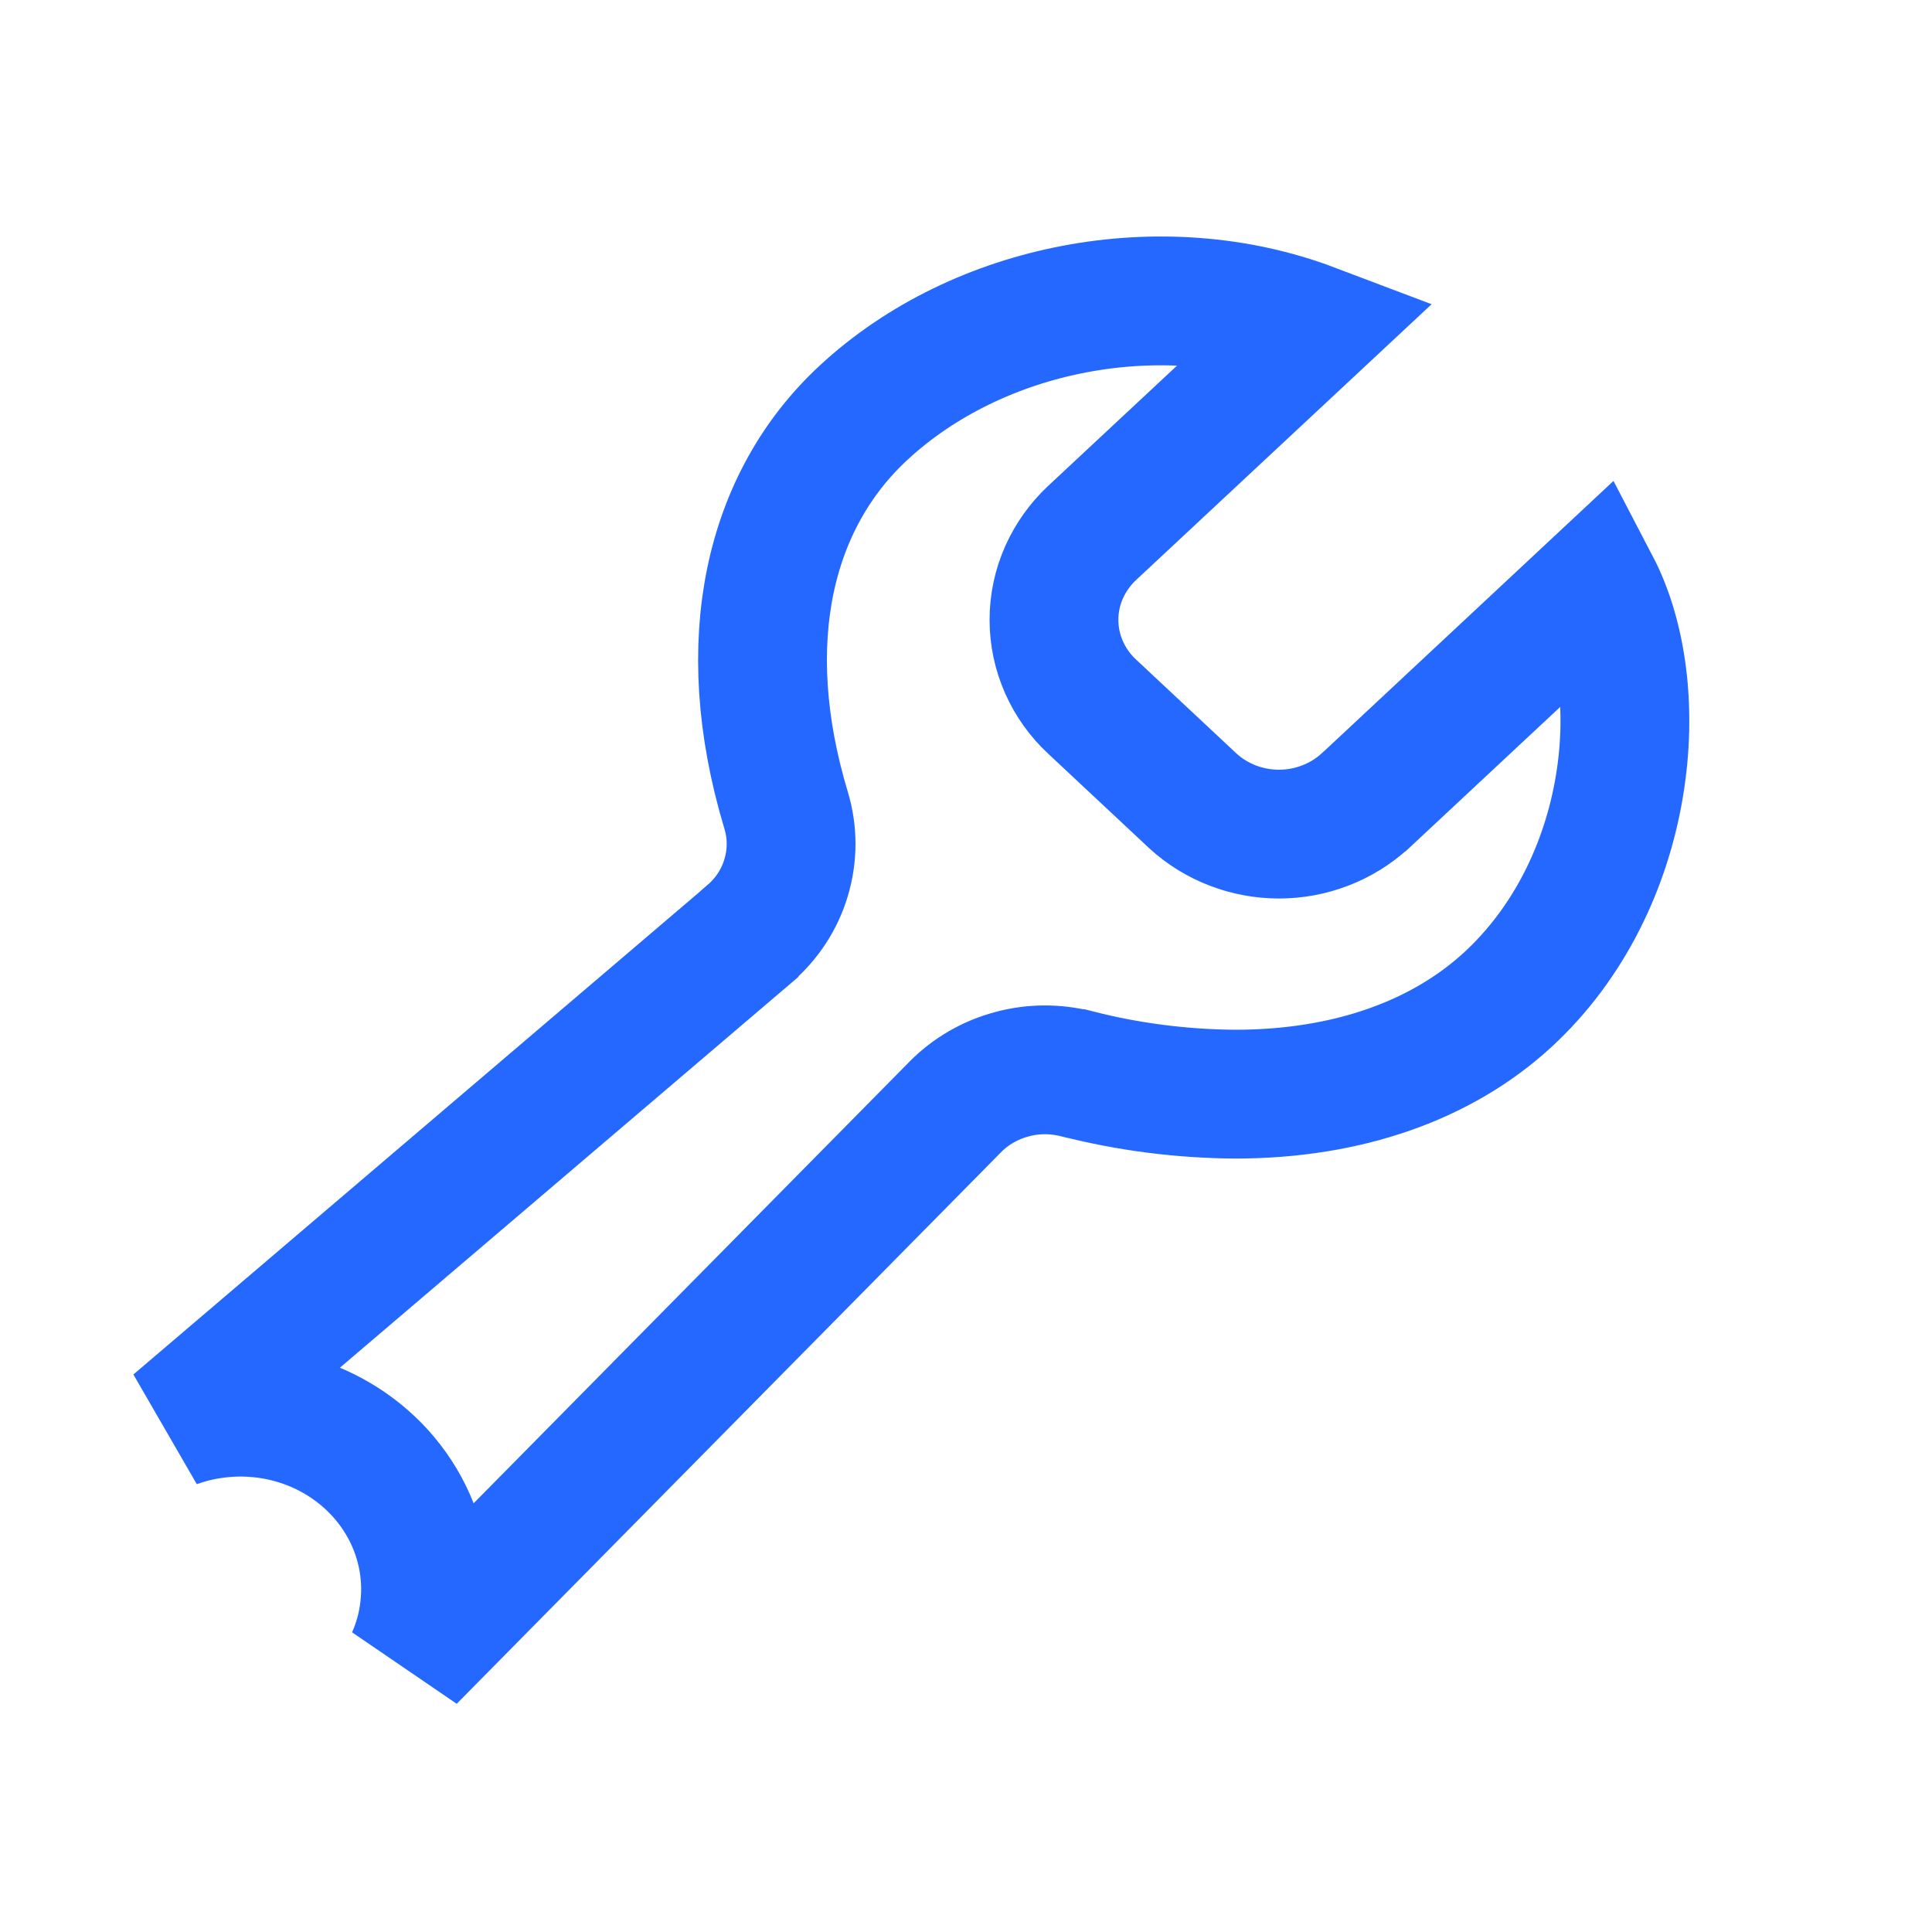 <svg width="15" height="15" viewBox="0 0 15 15" fill="none" xmlns="http://www.w3.org/2000/svg">
<g clip-path="url(#clip0_1_10914)">
<path d="M10.272 2.464L10.272 2.464L10.272 2.464ZM6.704 3.205C7.599 2.375 9.026 2.106 10.186 2.545L8.48 4.137C8.48 4.137 8.48 4.137 8.479 4.138C8.388 4.223 8.314 4.326 8.262 4.442C8.21 4.558 8.183 4.684 8.183 4.812C8.183 4.941 8.21 5.066 8.262 5.183C8.314 5.299 8.388 5.402 8.48 5.487L9.257 6.214L9.257 6.214L9.26 6.217C9.444 6.386 9.685 6.476 9.93 6.476C10.175 6.476 10.416 6.386 10.6 6.217L10.6 6.217L10.603 6.215L12.388 4.548C12.589 4.933 12.674 5.5 12.573 6.104C12.471 6.718 12.185 7.321 11.706 7.762L11.706 7.762C11.197 8.23 10.468 8.495 9.589 8.495C9.173 8.492 8.759 8.439 8.358 8.336L8.358 8.336L8.355 8.336C8.19 8.295 8.017 8.296 7.854 8.341C7.69 8.385 7.538 8.471 7.417 8.594L7.416 8.595L3.19 12.877C3.244 12.756 3.28 12.626 3.295 12.491C3.329 12.2 3.265 11.908 3.115 11.657C2.966 11.407 2.741 11.212 2.476 11.093C2.211 10.975 1.916 10.937 1.63 10.983C1.537 10.997 1.447 11.021 1.36 11.052L5.817 7.253L5.817 7.253L5.819 7.25C5.952 7.136 6.052 6.986 6.103 6.815C6.155 6.643 6.155 6.461 6.103 6.29C5.708 4.977 5.973 3.882 6.704 3.205ZM12.372 4.519L12.372 4.519L12.372 4.519Z" stroke="#2468FF"/>
</g>
<defs>
<clipPath id="clip0_1_10914">
<rect width="15" height="14" fill="white" transform="translate(-0.946 0.981)"/>
</clipPath>
</defs>
</svg>
